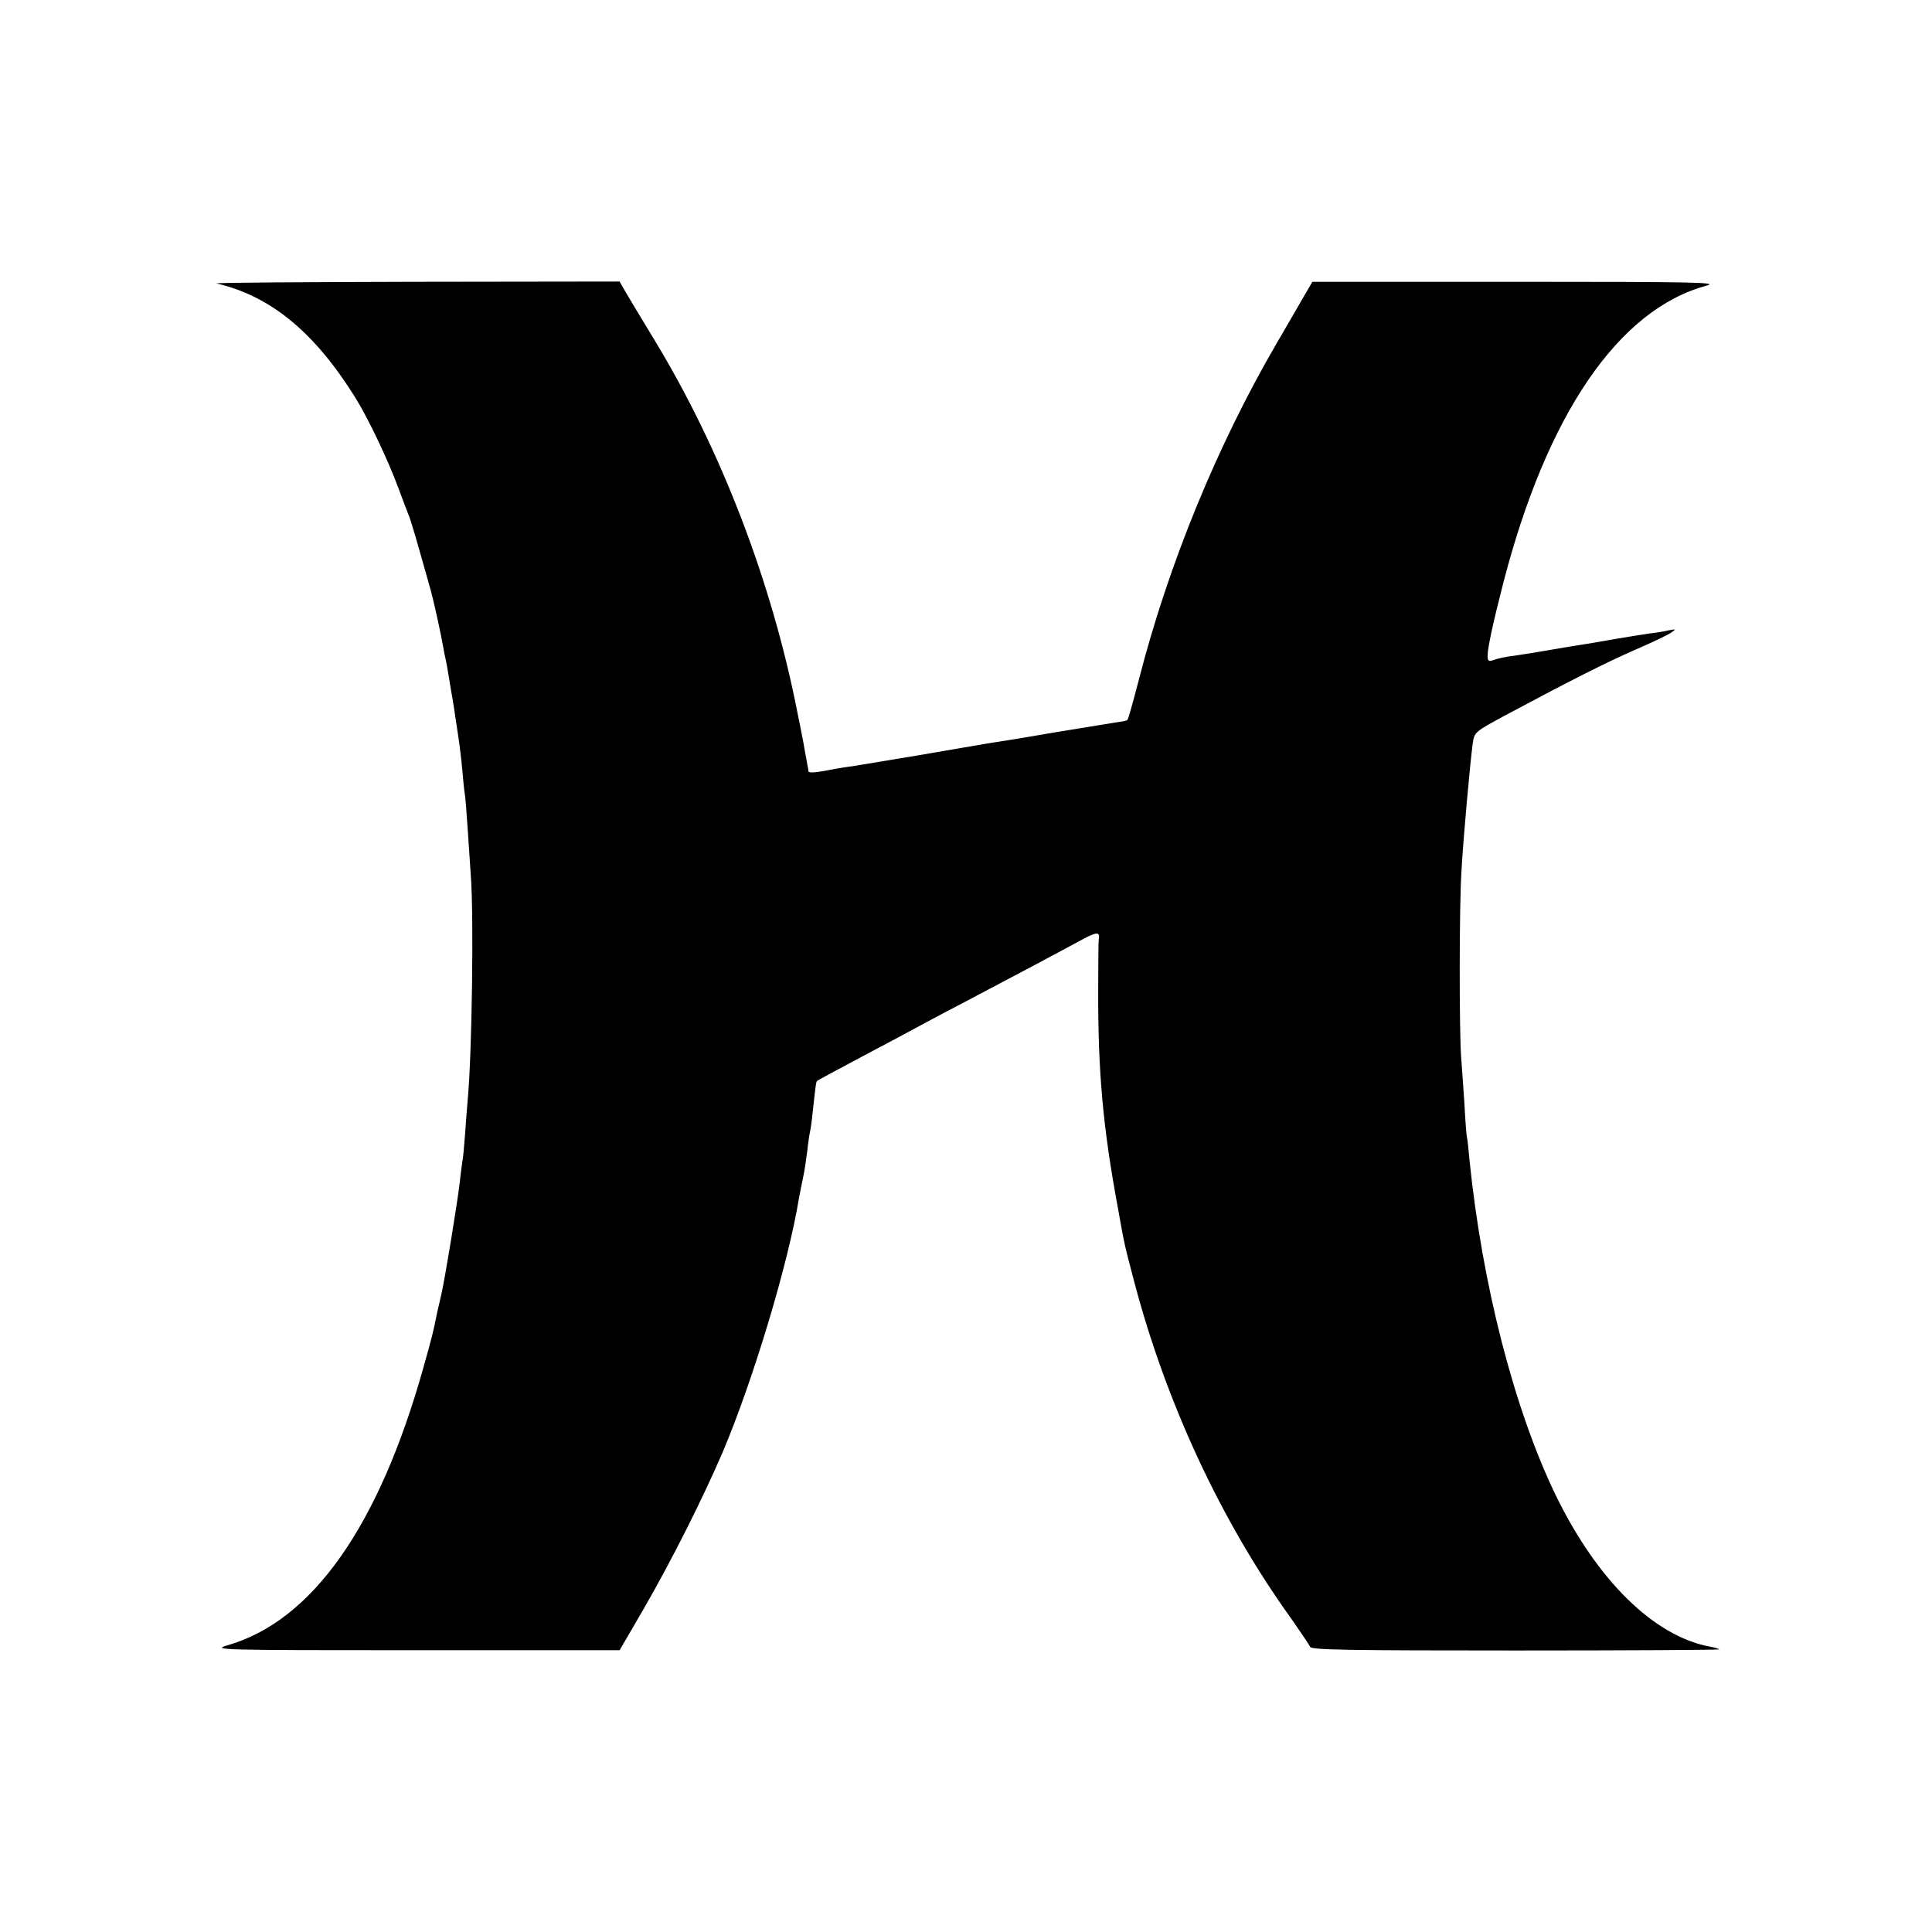 <?xml version="1.0" standalone="no"?>
<!DOCTYPE svg PUBLIC "-//W3C//DTD SVG 20010904//EN"
 "http://www.w3.org/TR/2001/REC-SVG-20010904/DTD/svg10.dtd">
<svg version="1.0" xmlns="http://www.w3.org/2000/svg"
 width="700pt" height="700pt" viewBox="0 0 700 700"
 preserveAspectRatio="xMidYMid meet">
<g transform="translate(0,700) scale(0.1,-0.1)"
fill="#000000" stroke="none">
<path d="M785 5973 c196 -46 354 -176 502 -413 49 -79 120 -229 157 -330 15
-41 32 -84 36 -95 8 -17 29 -90 81 -275 12 -44 36 -154 44 -200 3 -19 8 -42
10 -50 2 -8 6 -31 9 -50 3 -19 8 -46 10 -60 3 -14 7 -43 11 -65 3 -22 10 -67
15 -100 5 -33 12 -89 15 -125 3 -36 7 -75 9 -86 2 -11 7 -71 11 -134 4 -63 9
-137 11 -165 11 -146 4 -641 -11 -805 -3 -30 -7 -89 -10 -130 -3 -41 -7 -86
-10 -100 -2 -14 -7 -50 -10 -80 -8 -68 -52 -339 -66 -400 -6 -25 -12 -54 -15
-65 -13 -66 -19 -91 -50 -200 -161 -575 -403 -918 -709 -1006 -58 -17 -38 -18
680 -18 l740 0 85 146 c103 178 217 405 289 573 110 260 238 685 276 920 4 19
10 53 15 75 5 22 11 65 15 95 3 30 8 62 10 70 2 8 7 42 10 75 11 100 12 106
16 109 2 2 74 41 159 86 85 45 187 99 225 120 39 21 108 58 155 82 222 117
331 175 403 214 70 39 84 41 78 10 -1 -5 -2 -86 -2 -180 -1 -299 17 -501 72
-796 24 -134 22 -125 58 -262 116 -441 315 -869 569 -1222 35 -50 66 -96 69
-103 4 -11 145 -13 746 -13 407 0 738 2 736 4 -3 3 -18 7 -34 10 -203 38 -409
241 -559 550 -150 311 -266 762 -312 1216 -3 36 -7 72 -9 80 -2 8 -6 62 -9
120 -4 58 -9 134 -12 170 -7 93 -7 546 1 670 6 116 32 401 41 466 6 42 6 42
127 107 234 125 353 185 462 233 61 26 119 54 130 62 19 13 18 13 -10 8 -16
-4 -47 -9 -67 -11 -21 -3 -77 -12 -125 -20 -49 -9 -104 -18 -123 -21 -19 -3
-71 -11 -115 -19 -44 -8 -102 -17 -130 -21 -27 -3 -60 -10 -72 -15 -20 -7 -23
-5 -23 16 0 27 19 116 56 260 158 613 418 994 737 1080 46 12 -33 14 -688 14
l-740 0 -39 -67 c-21 -37 -62 -107 -91 -157 -215 -369 -392 -801 -499 -1219
-20 -77 -38 -142 -41 -144 -2 -3 -15 -6 -27 -7 -13 -2 -117 -19 -233 -38 -115
-20 -227 -38 -249 -41 -21 -4 -131 -22 -245 -42 -113 -19 -222 -37 -241 -40
-19 -2 -46 -7 -60 -9 -74 -15 -100 -17 -101 -9 0 5 -2 16 -4 24 -1 8 -5 31 -9
50 -3 19 -8 46 -11 60 -3 14 -9 48 -15 75 -93 476 -277 955 -518 1352 -48 79
-96 159 -107 178 l-20 35 -740 -1 c-407 -1 -731 -3 -720 -6z"/>
</g>
</svg>
